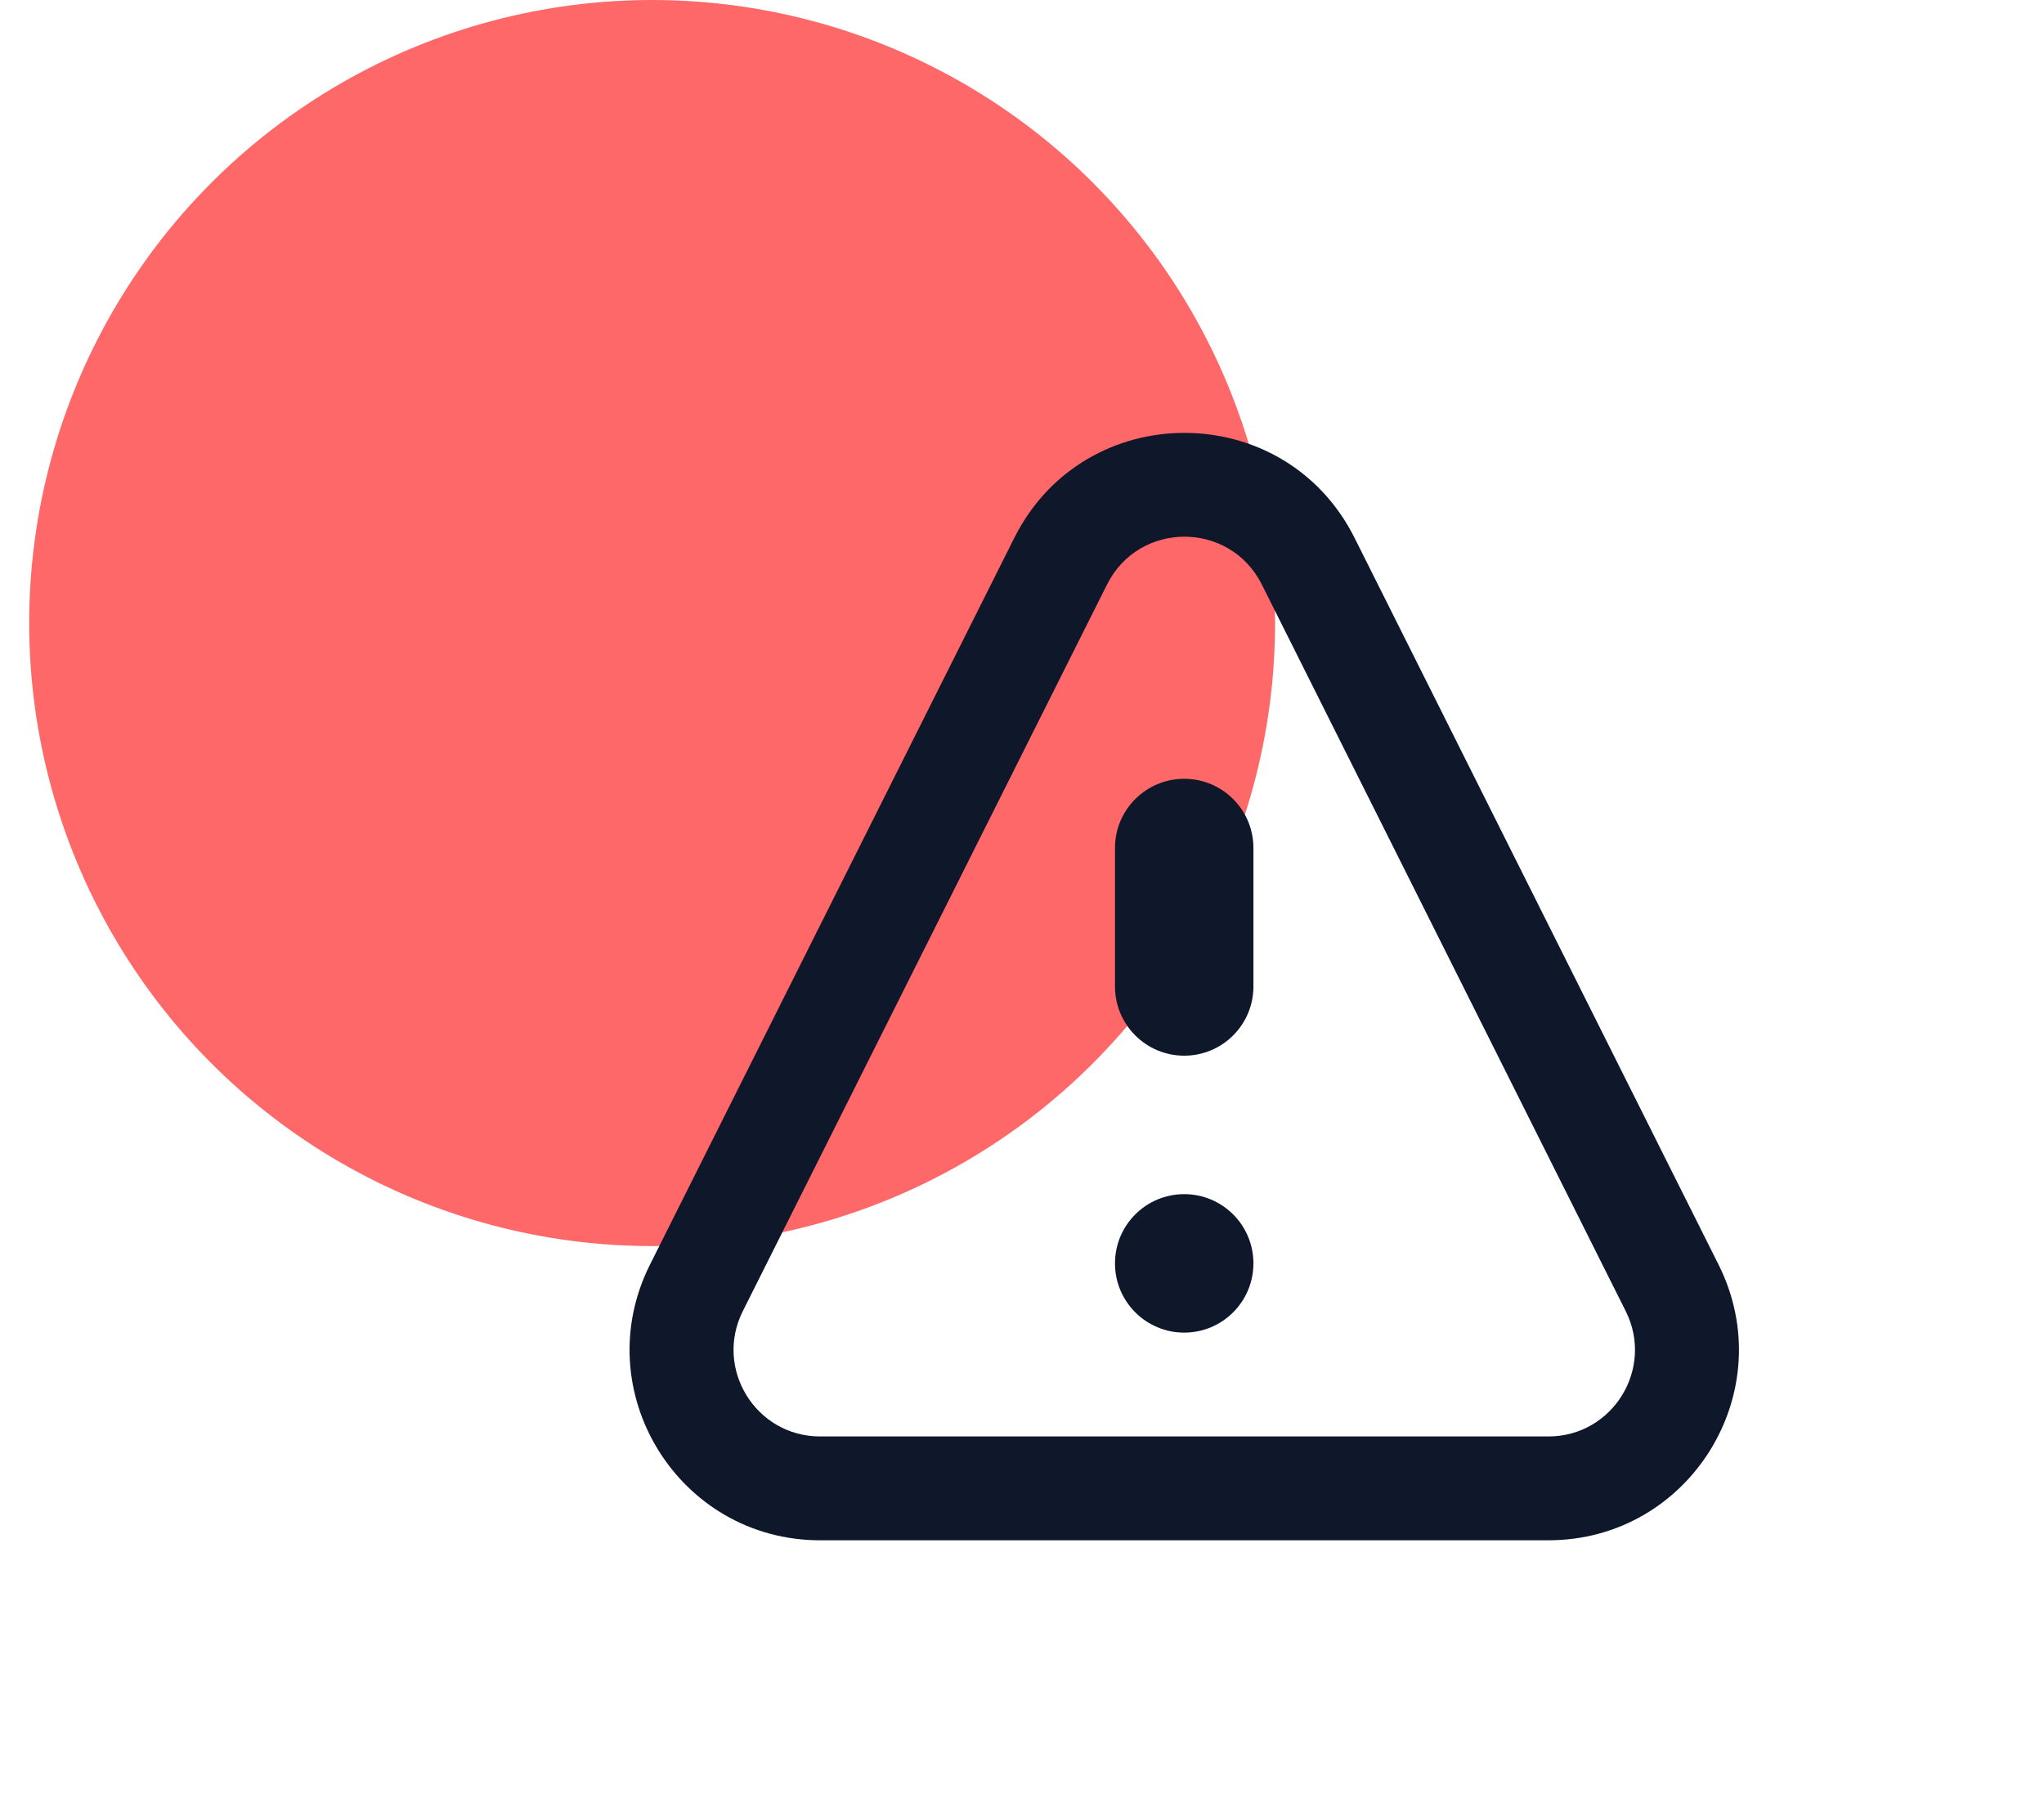 <svg width="63" height="56" viewBox="0 0 63 56" fill="none" xmlns="http://www.w3.org/2000/svg">
<circle cx="20.1" cy="19.2" r="19.2" fill="#FF6868"/>
<path fill-rule="evenodd" clip-rule="evenodd" d="M38.891 18.012C37.907 16.049 35.106 16.049 34.122 18.011L22.895 40.405C22.006 42.178 23.295 44.267 25.278 44.267H47.724C49.707 44.267 50.996 42.179 50.108 40.406L38.891 18.012ZM31.262 16.577C33.426 12.26 39.589 12.261 41.752 16.579L52.969 38.972C54.923 42.873 52.087 47.467 47.724 47.467H25.278C20.914 47.467 18.078 42.872 20.034 38.971L31.262 16.577Z" fill="#0F172A"/>
<path fill-rule="evenodd" clip-rule="evenodd" d="M36.5 24C37.678 24 38.633 24.955 38.633 26.133V30.4C38.633 31.578 37.678 32.533 36.5 32.533C35.321 32.533 34.366 31.578 34.366 30.4V26.133C34.366 24.955 35.321 24 36.5 24Z" fill="#0F172A"/>
<path fill-rule="evenodd" clip-rule="evenodd" d="M34.366 38.933C34.366 37.755 35.321 36.8 36.5 36.8C37.678 36.8 38.633 37.755 38.633 38.933C38.633 40.111 37.678 41.067 36.5 41.067C35.321 41.067 34.366 40.111 34.366 38.933Z" fill="#0F172A"/>
</svg>
